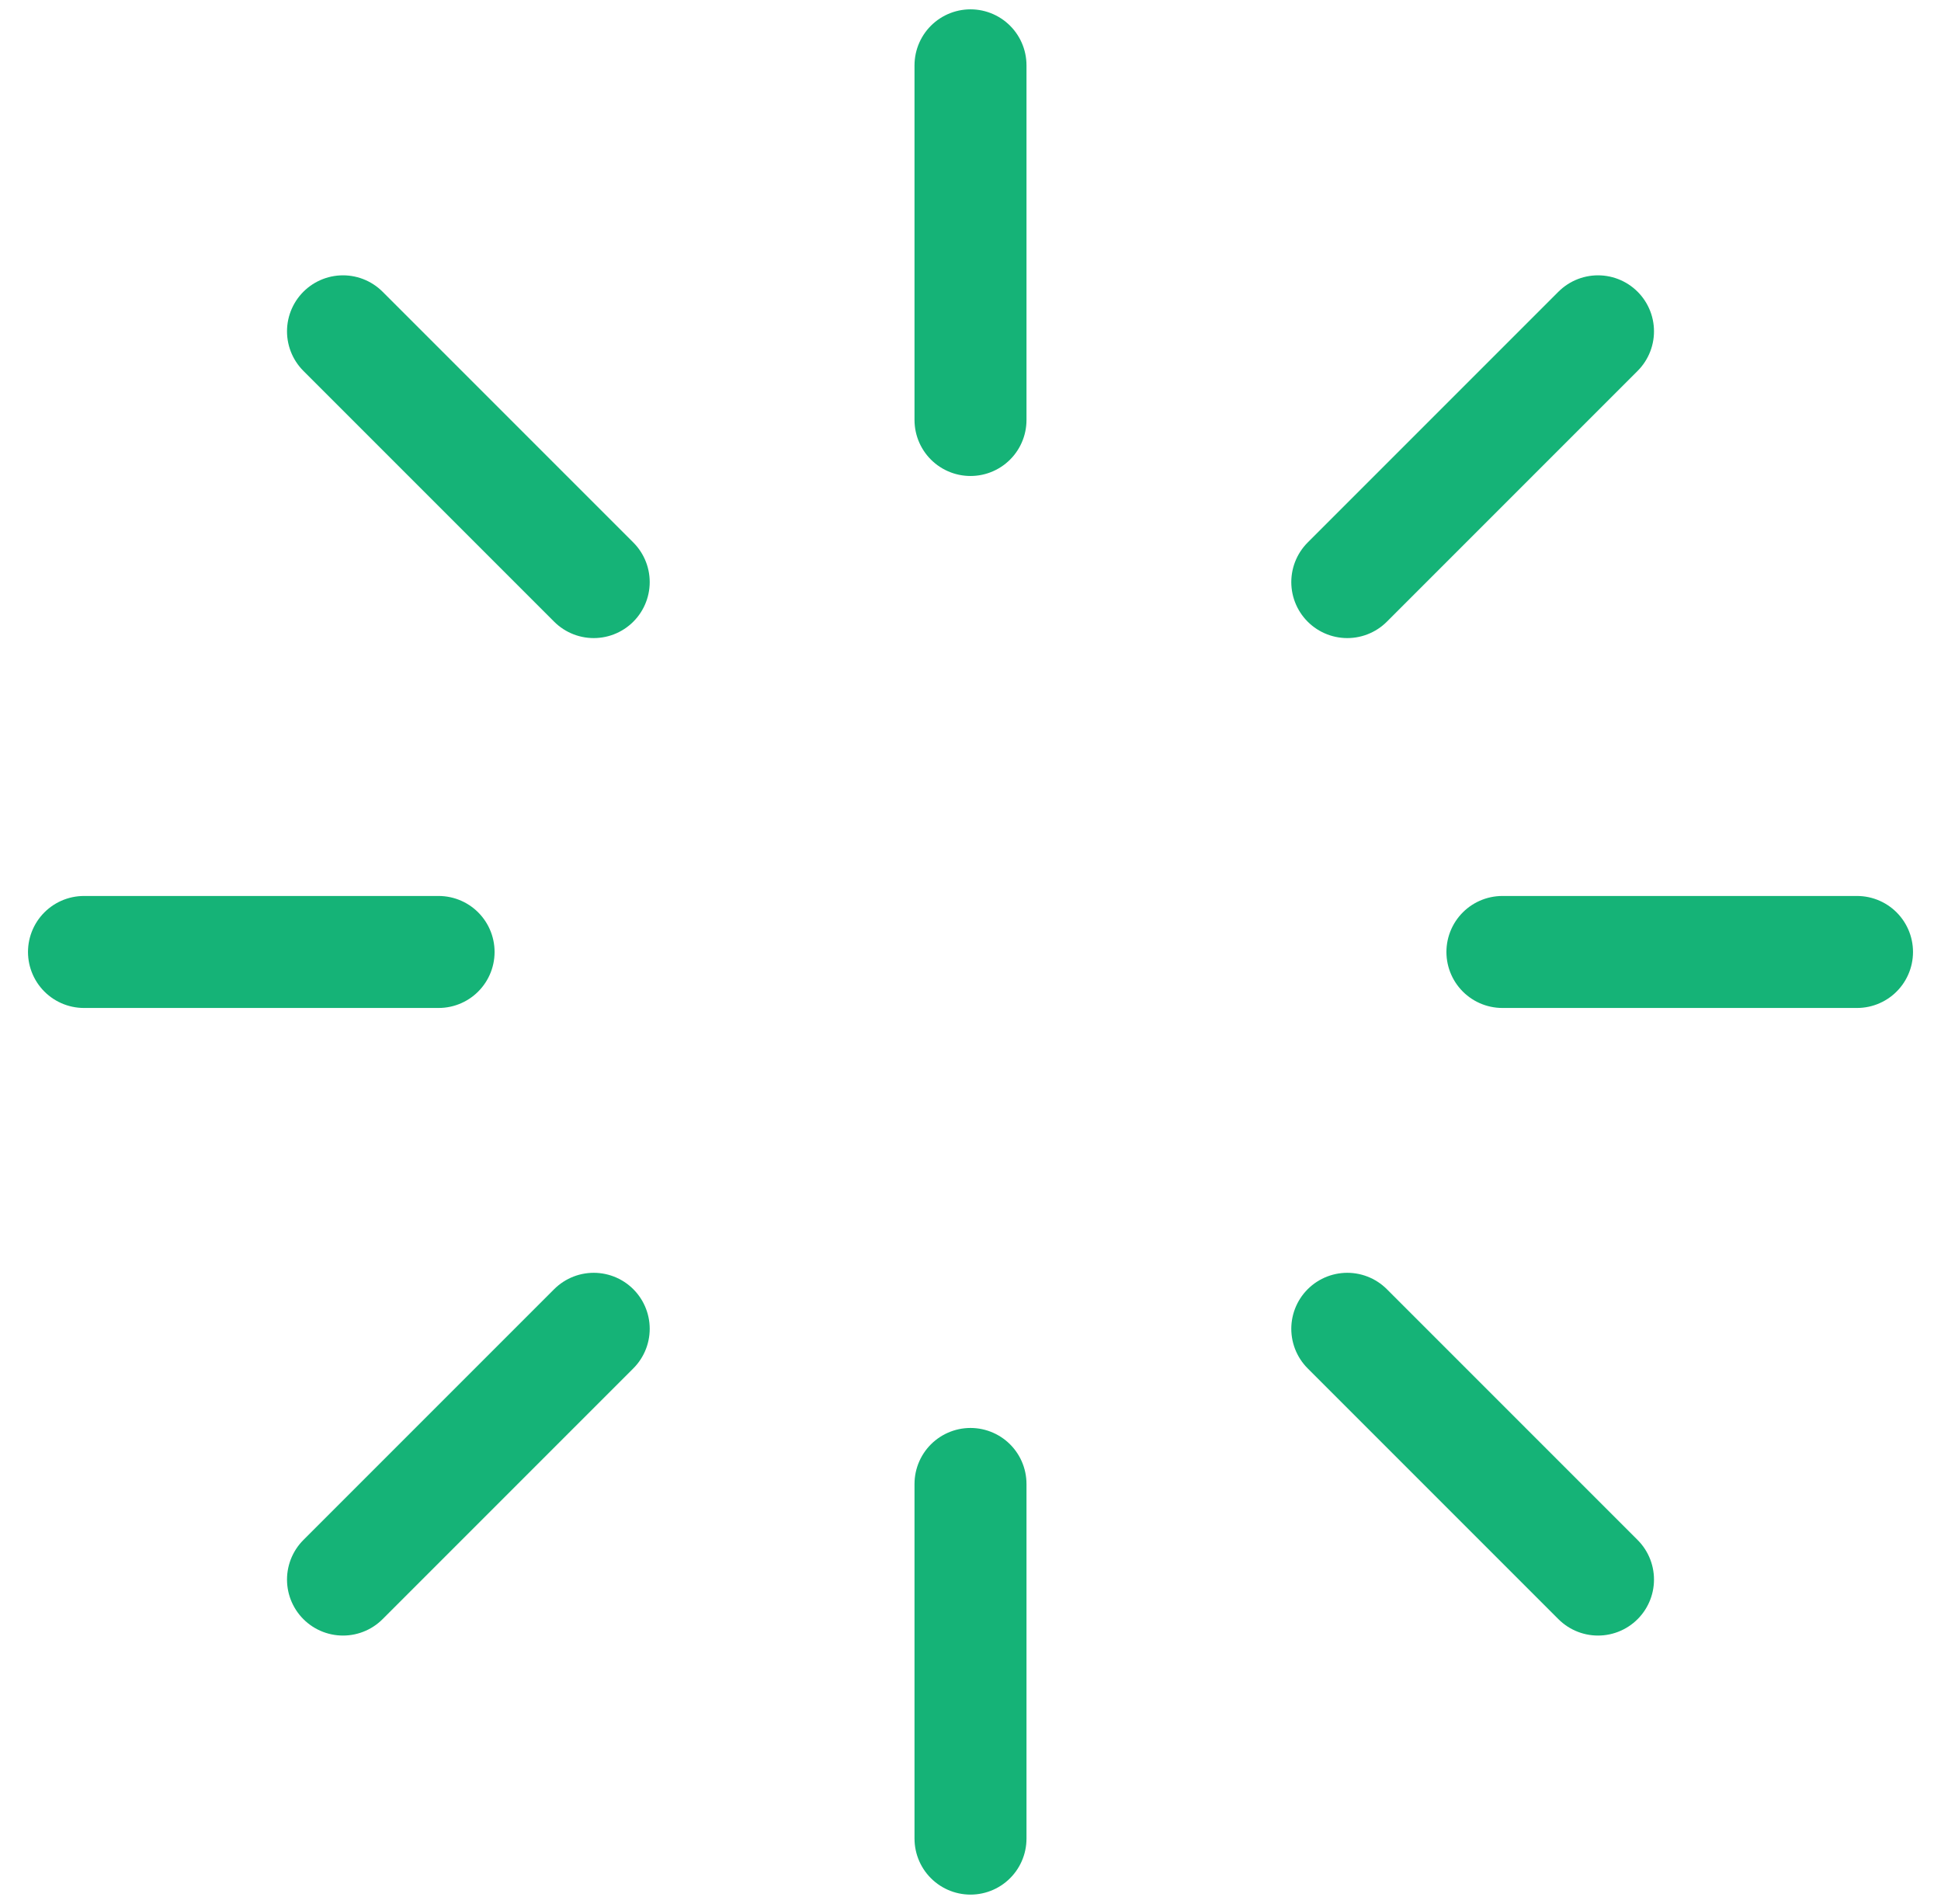 <svg width="52" height="51" viewBox="0 0 52 51" fill="none" xmlns="http://www.w3.org/2000/svg">
<path d="M26 1.75V11.25M26 39.75V49.25M11.75 25.5H2.25M49.75 25.5H40.25M42.811 42.311L36.094 35.594M42.811 8.875L36.094 15.592M9.189 42.311L15.906 35.594M9.189 8.875L15.906 15.592" stroke="#15B377" stroke-width="3" stroke-linecap="round" stroke-linejoin="round"/>
</svg>
